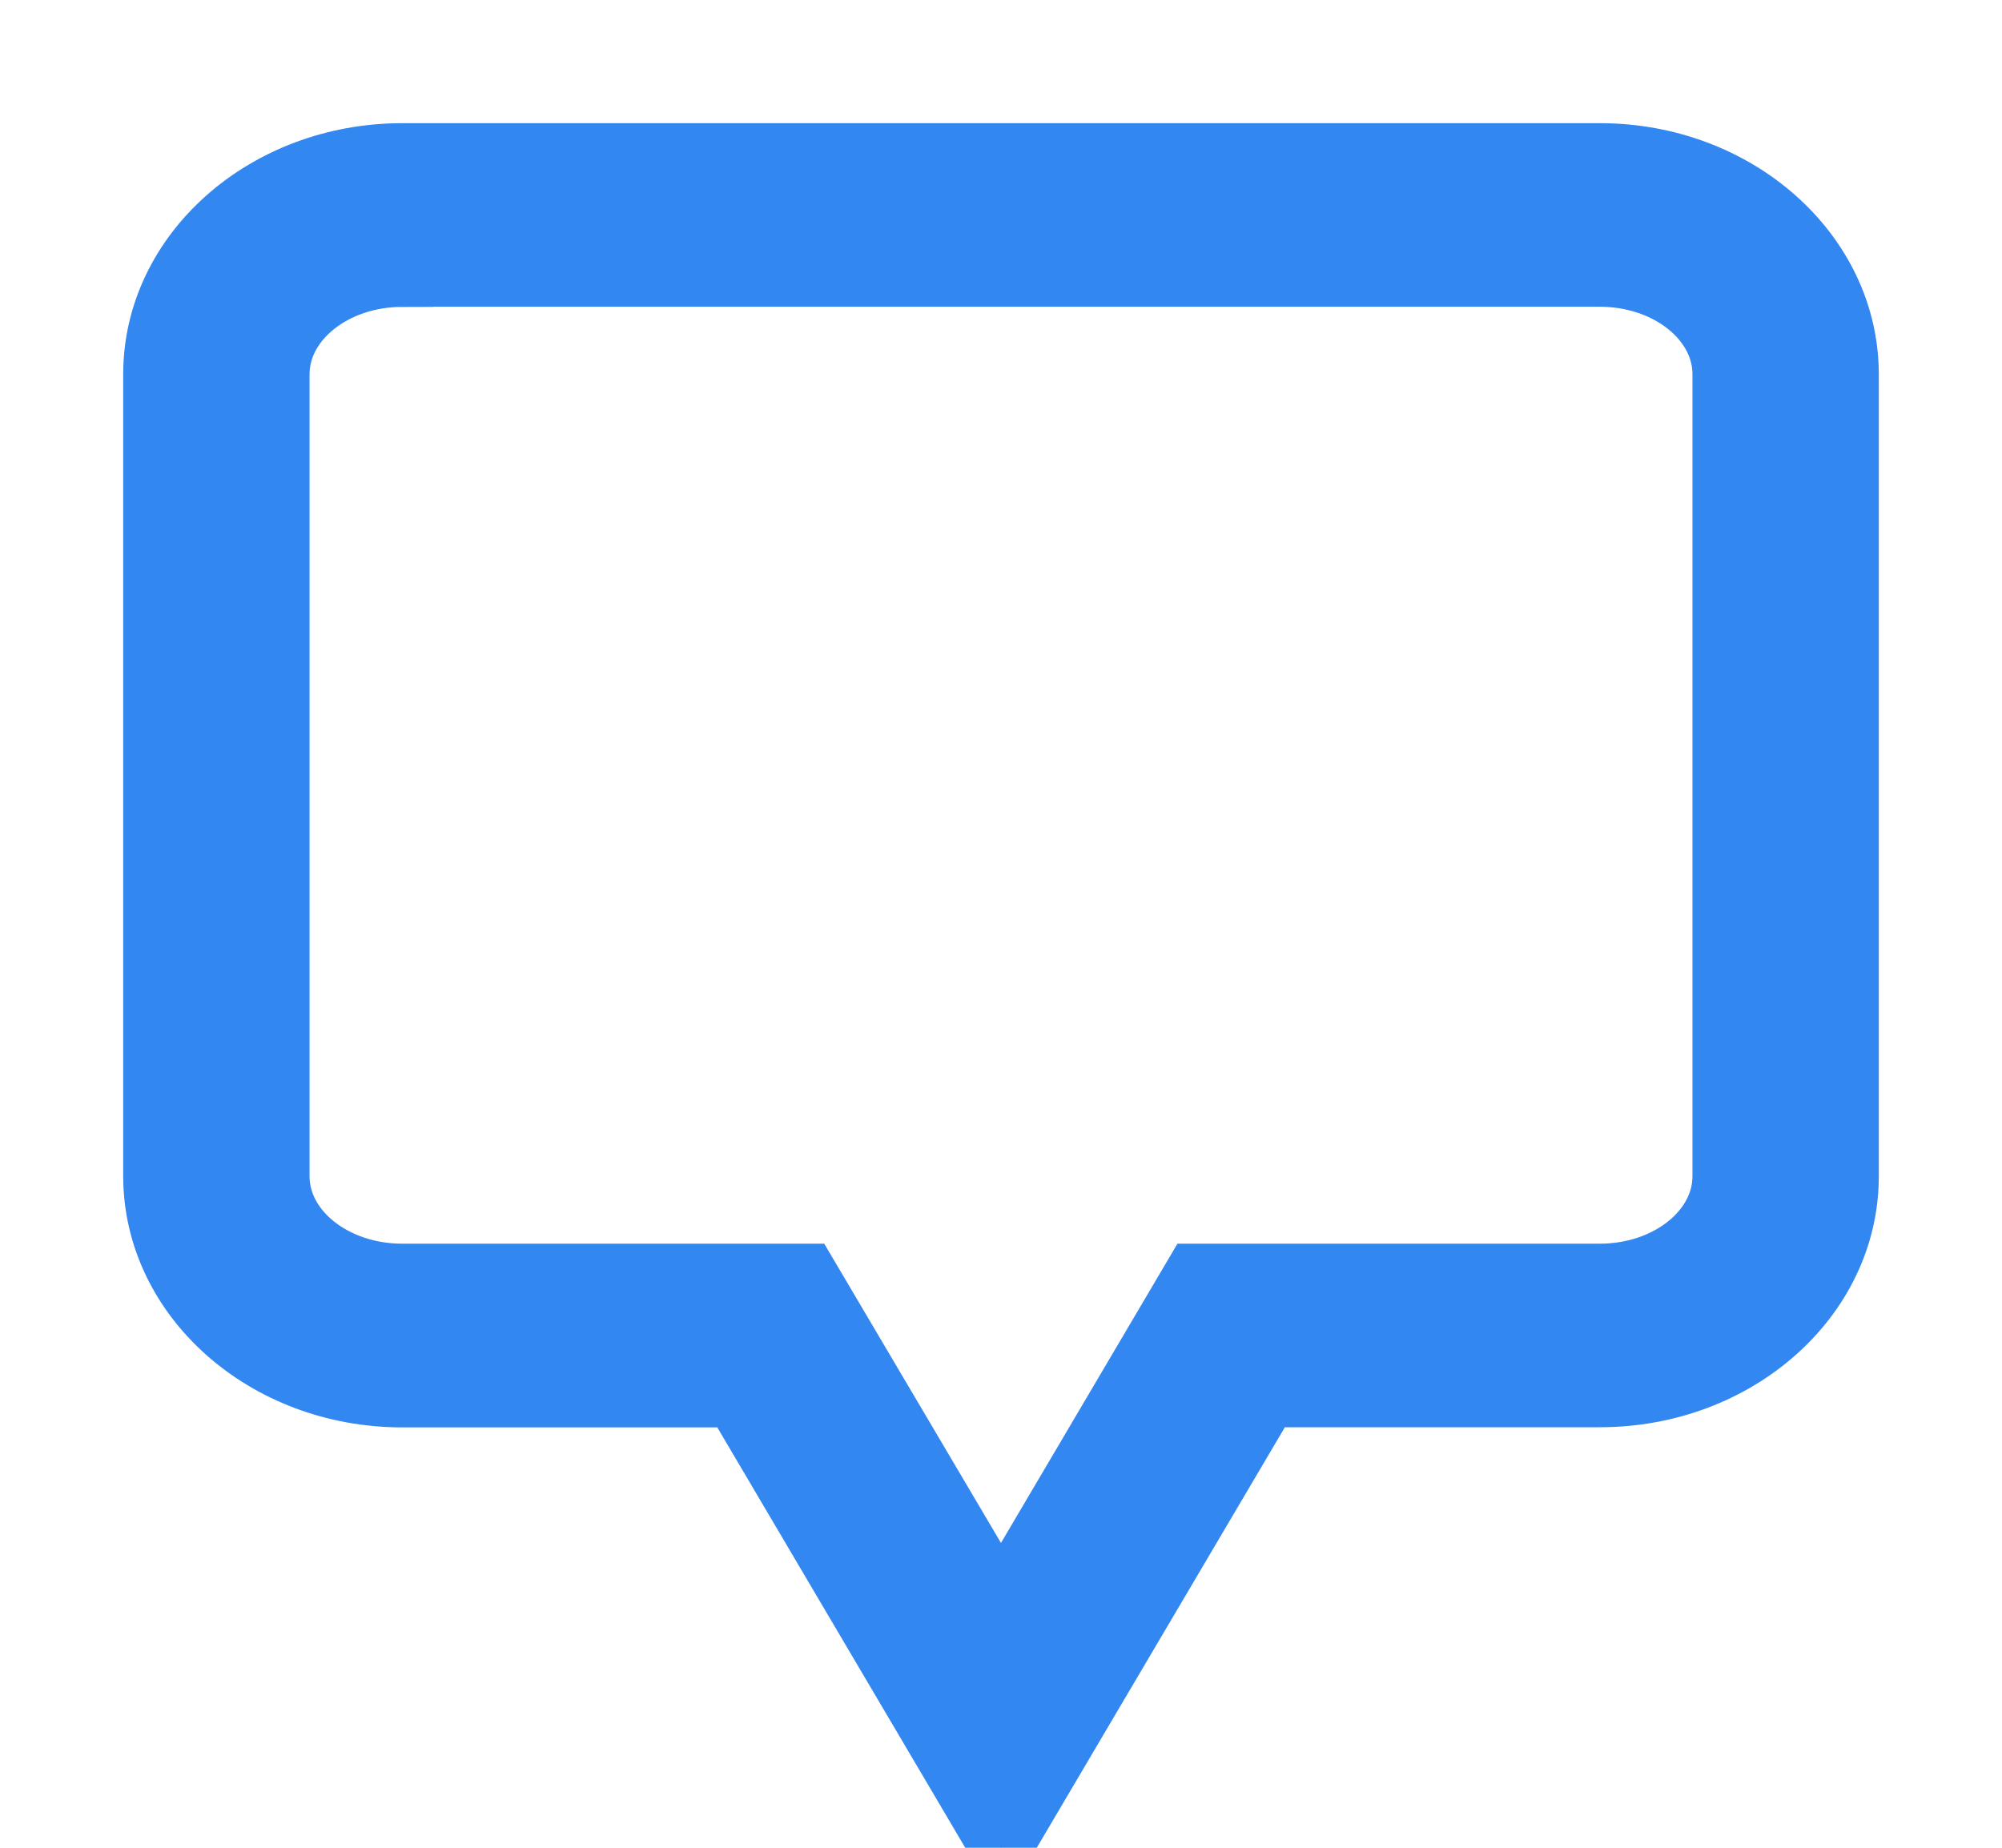 <svg xmlns="http://www.w3.org/2000/svg" width="13" height="12" viewBox="0 0 13 12">
    <path fill="#3287F0" fill-rule="nonzero" stroke="#3287F0" stroke-width=".4" d="M6.5 12L4.772 9.07h-2.16C1.722 9.07 1 8.427 1 7.638V2.43C1 1.641 1.723 1 2.612 1h7.777C11.277 1 12 1.642 12 2.431v5.208c0 .79-.723 1.43-1.611 1.43h-2.16L6.5 12zM2.612 1.793c-.442 0-.802.286-.802.638v5.208c0 .352.36.638.802.638h2.626L6.5 10.414l1.26-2.137h2.628c.443 0 .802-.287.802-.638V2.43c0-.352-.36-.638-.802-.638H2.612z"/>
</svg>
